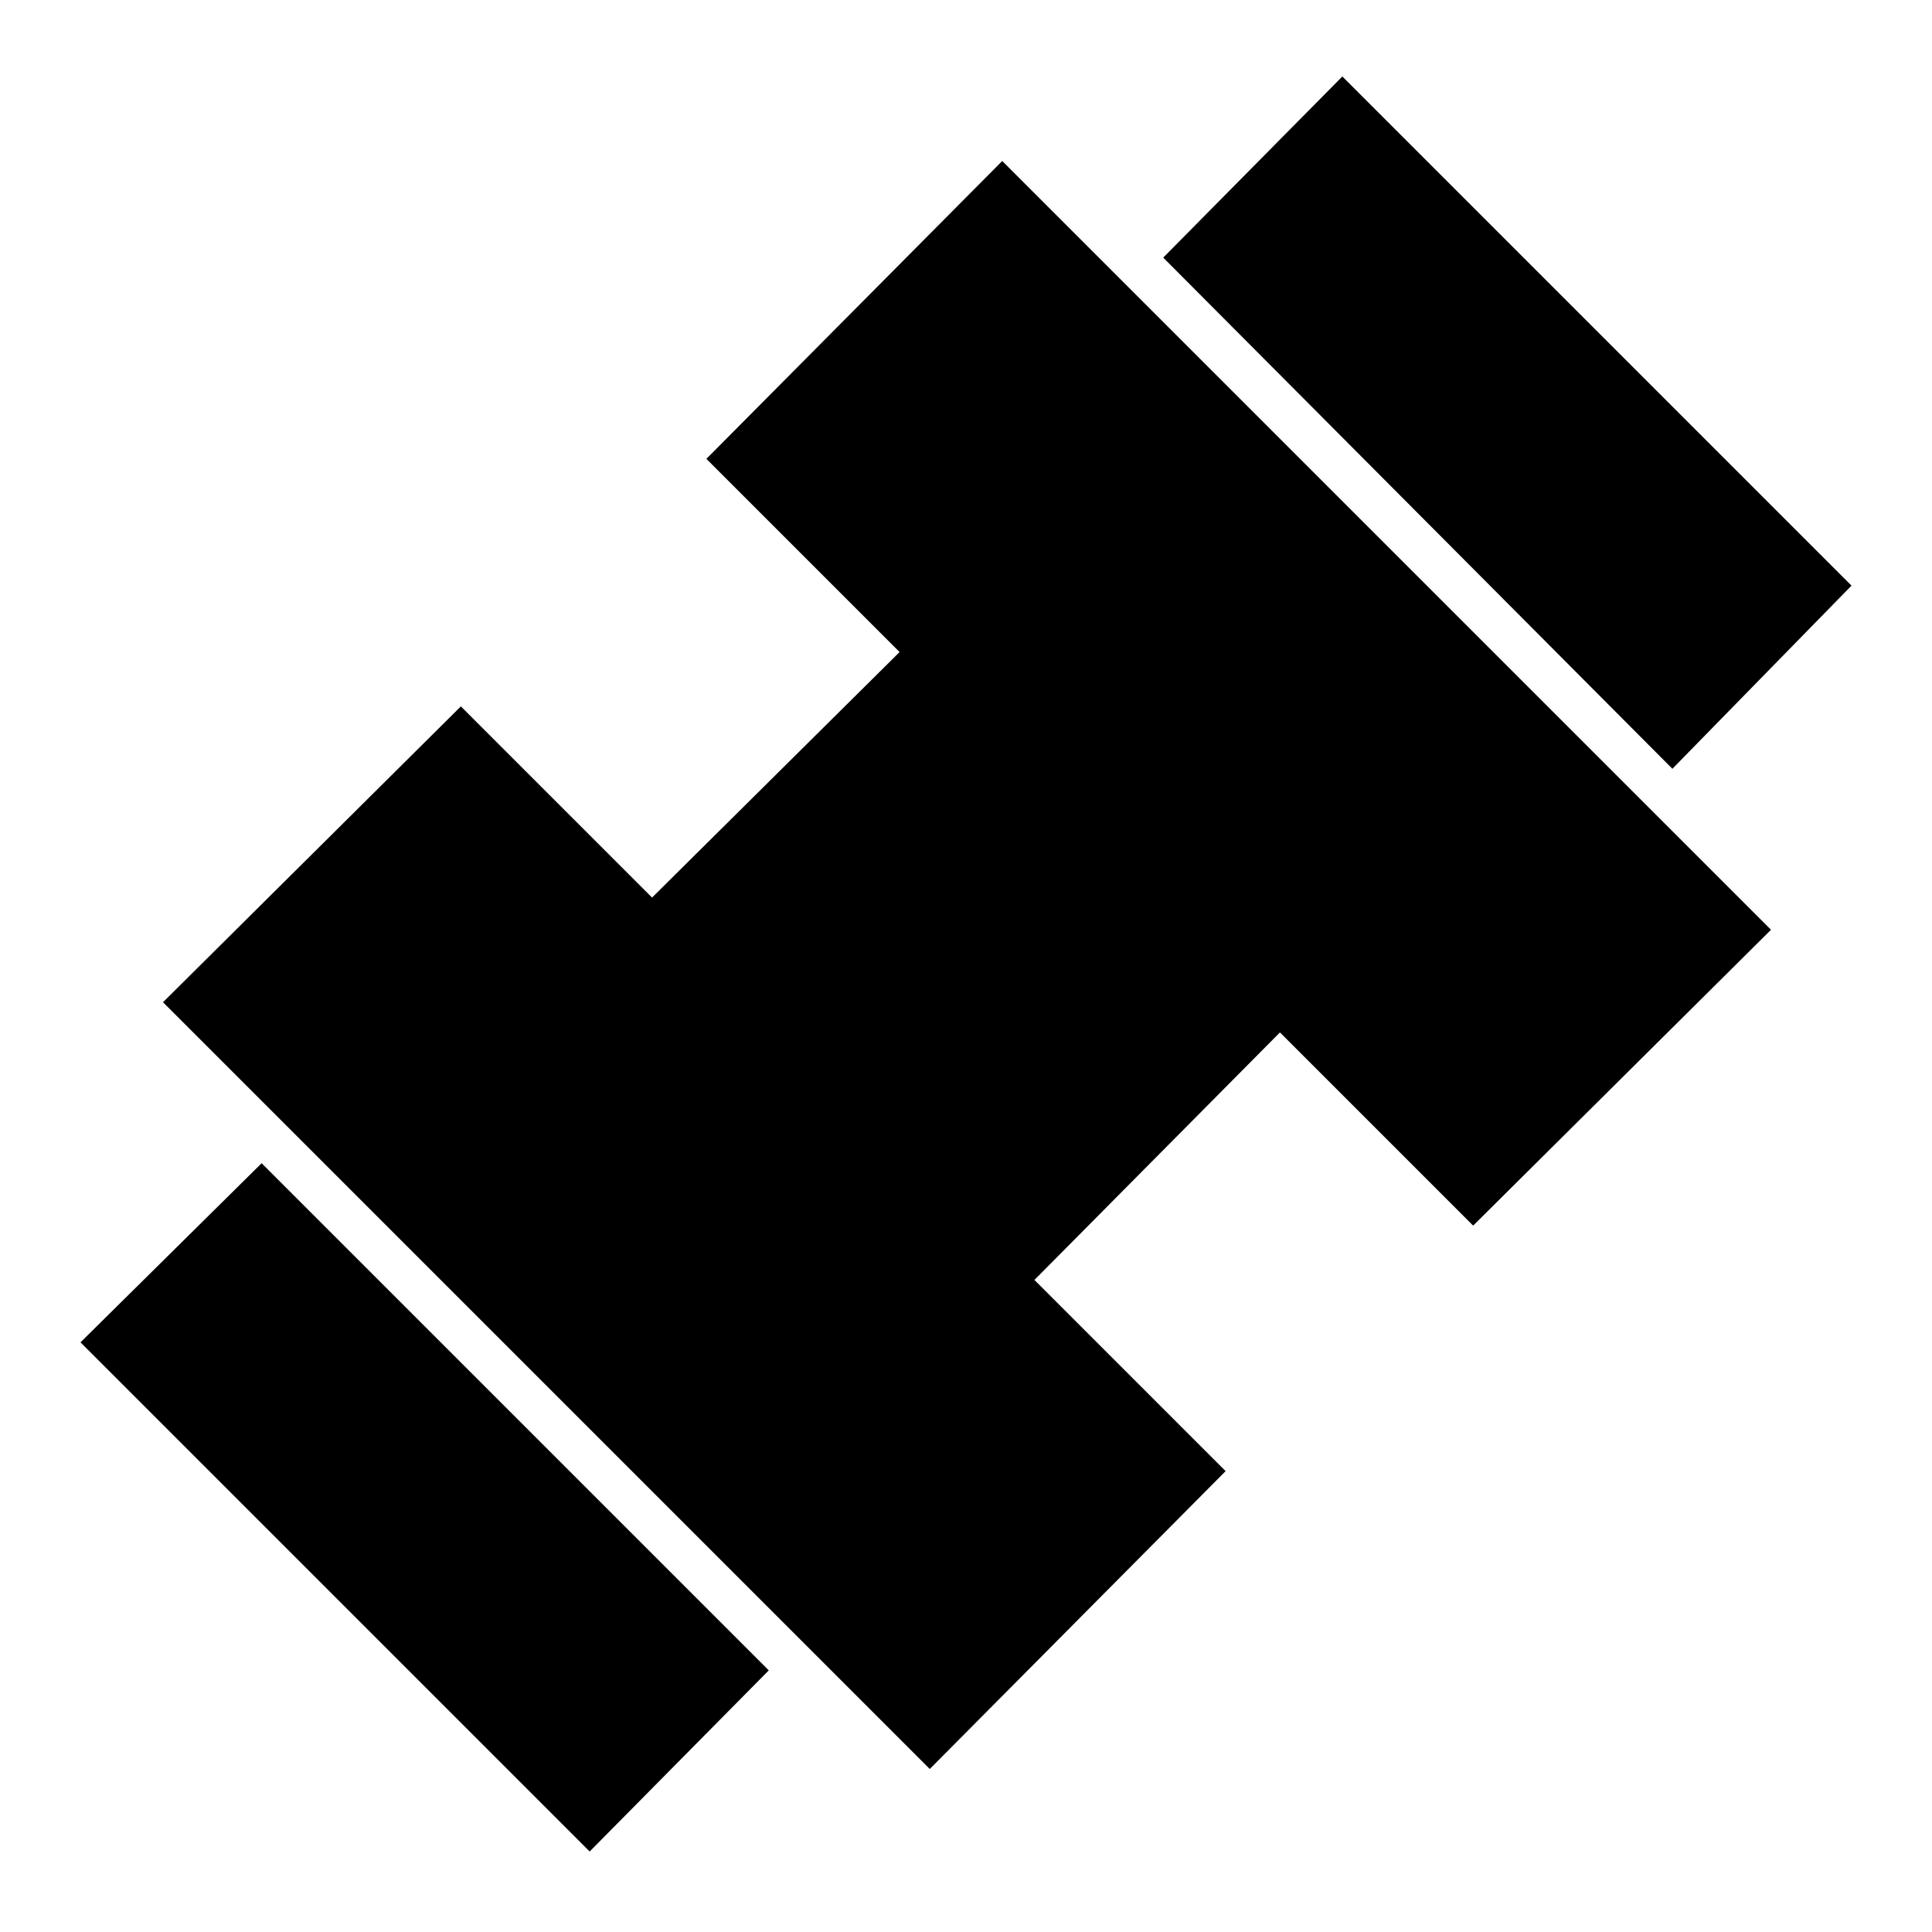 <svg xmlns="http://www.w3.org/2000/svg" width="48" height="48" viewBox="0 0 48 48"><path d="M41.55 19.1 28.9 6.4l4.45-4.5L46 14.55ZM14.65 46 2 33.35l4.5-4.45 12.6 12.6Zm8.45-2.05L4.05 24.9l7.4-7.35 4.75 4.75 6.15-6.1-4.8-4.8L24.9 4 44 23.1l-7.4 7.35-4.8-4.8-6.1 6.15 4.75 4.75Z"/></svg>
